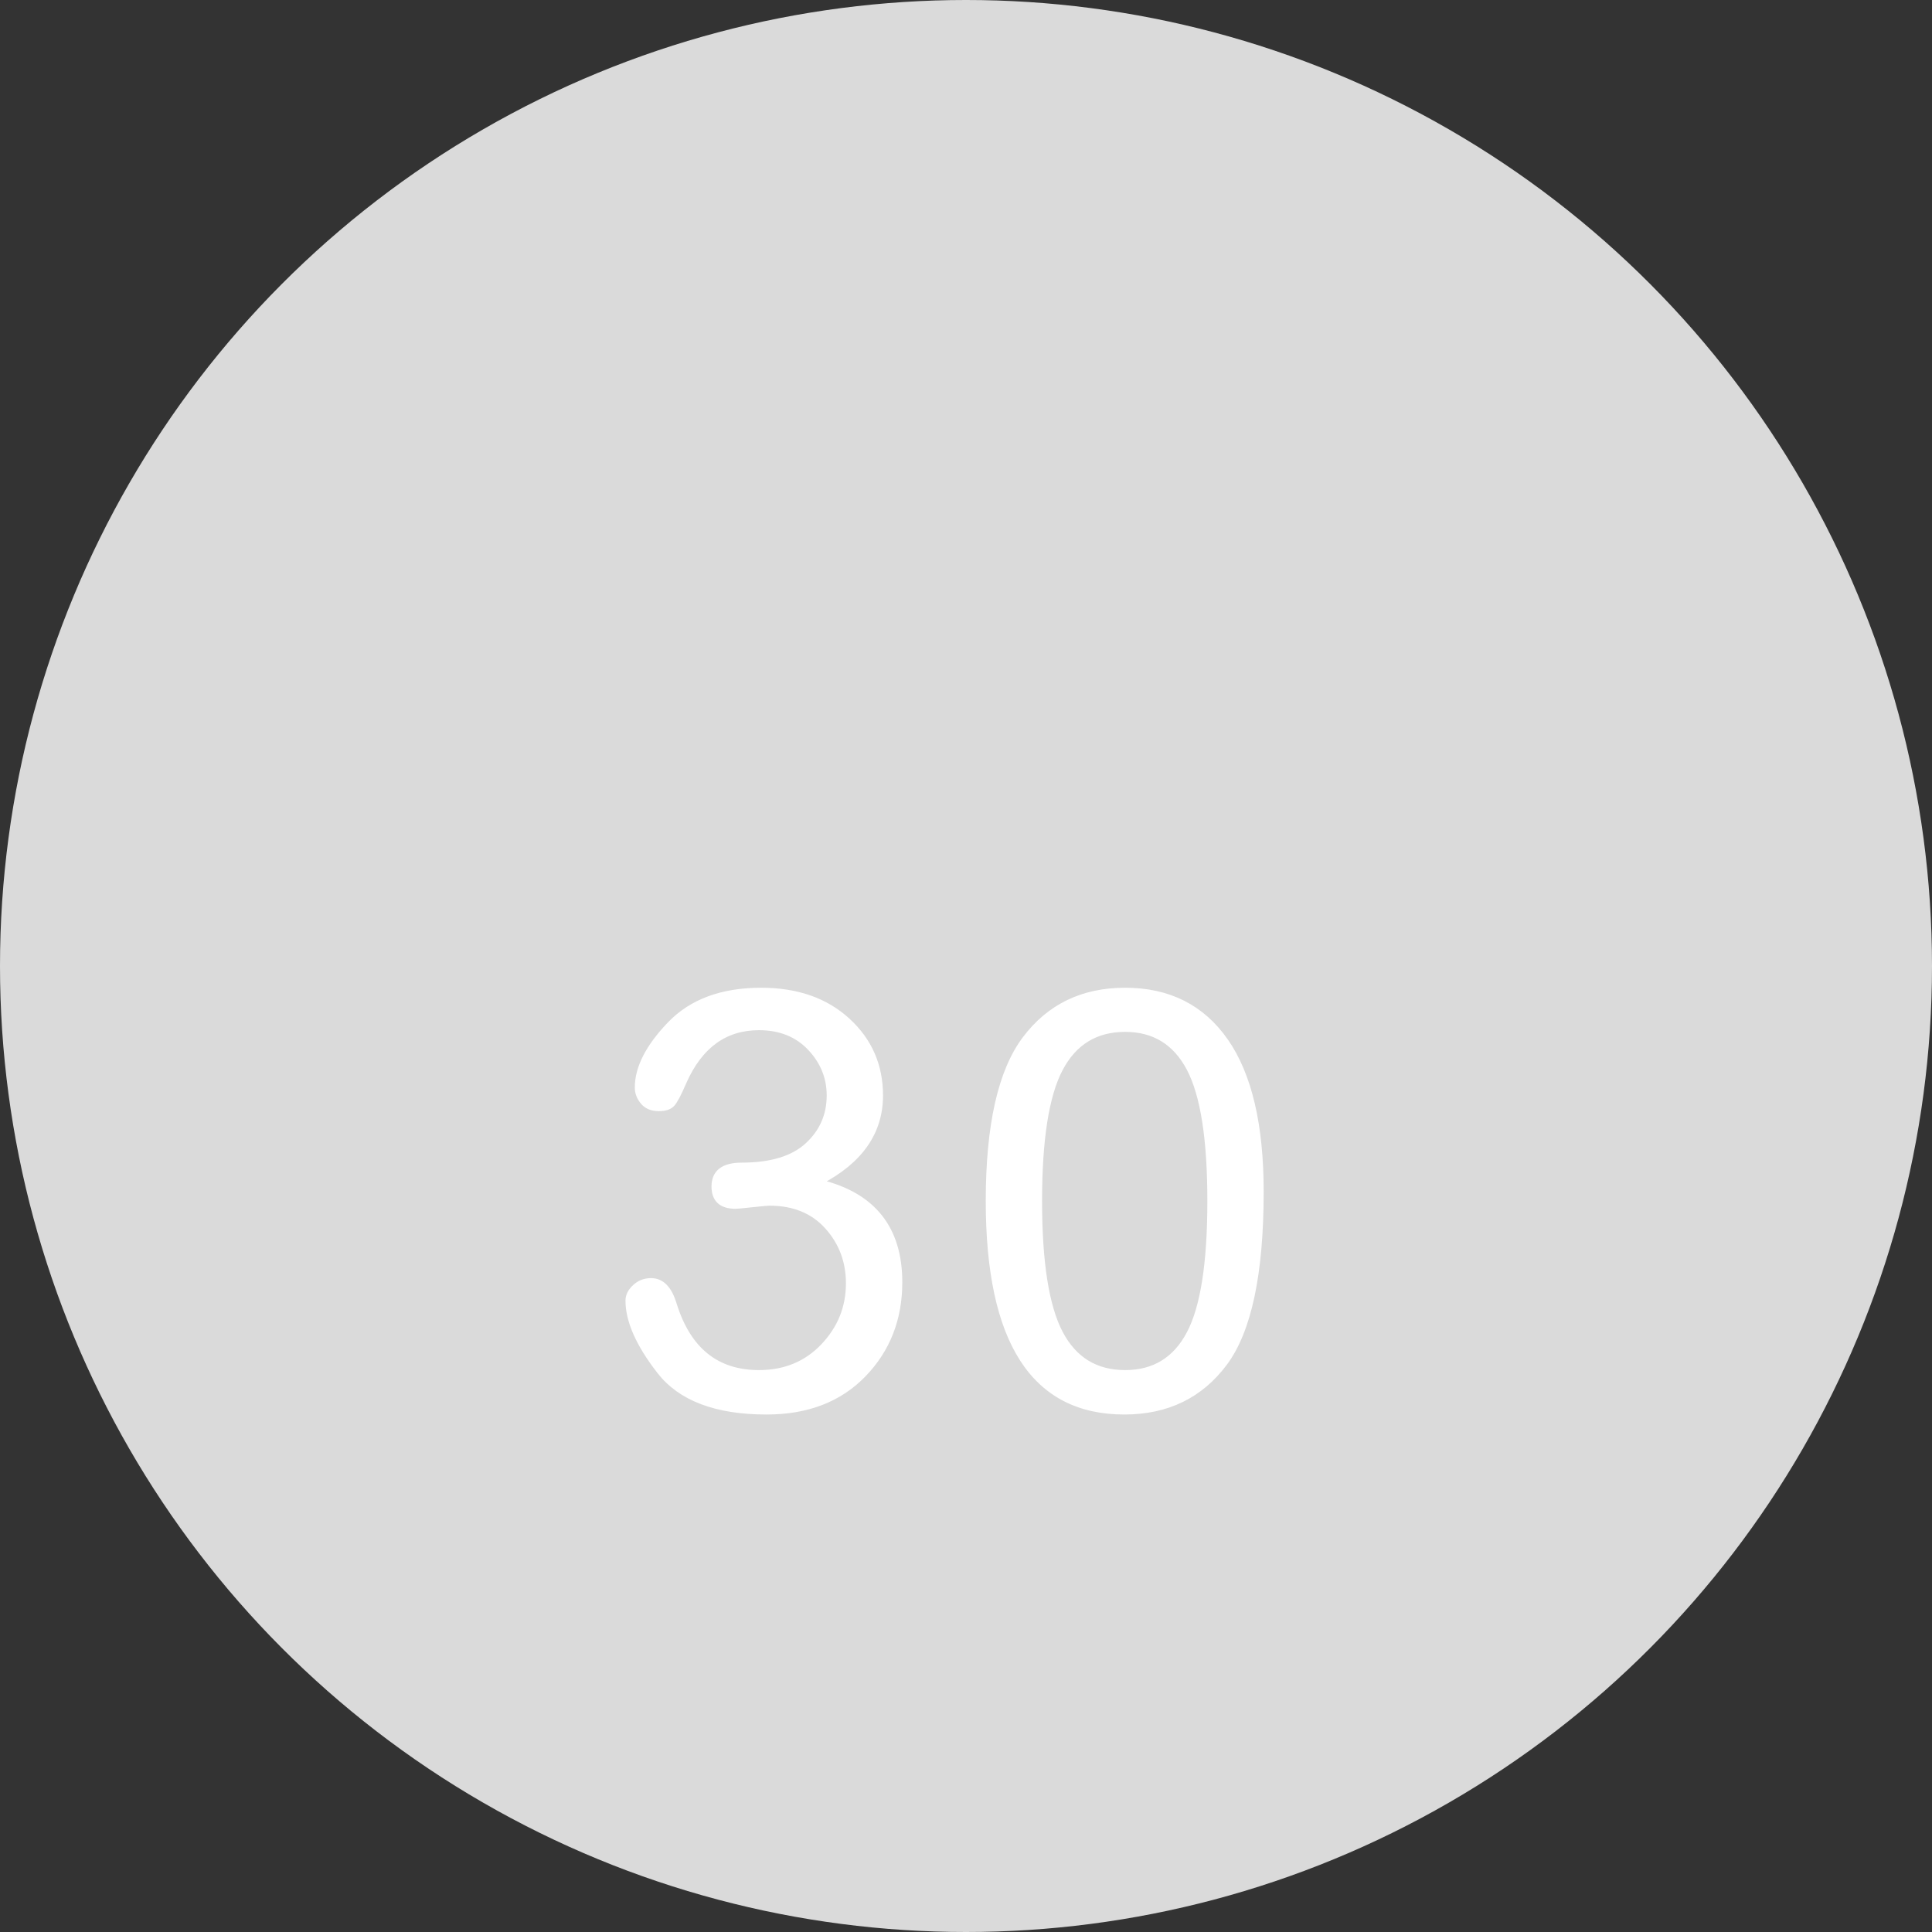 <?xml version="1.0" encoding="UTF-8" standalone="no"?>
<svg width="40px" height="40px" viewBox="0 0 40 40" version="1.1" xmlns="http://www.w3.org/2000/svg" xmlns:xlink="http://www.w3.org/1999/xlink">
    <rect x="0" y="0" width="40" height="40" fill="#333333" stroke="none"/>
    <!-- Generator: sketchtool 41.2 (35397) - http://www.bohemiancoding.com/sketch -->
    <title>ED6F1274-CFAE-4EDF-B01F-700C6F4CC79C</title>
    <desc>Created with sketchtool.</desc>
    <defs>
        <rect id="path-1" x="10" y="9.5" width="20" height="8"></rect>
        <mask id="mask-2" maskContentUnits="userSpaceOnUse" maskUnits="objectBoundingBox" x="0" y="0" width="20" height="8" fill="white">
            <use xlink:href="#path-1"></use>
        </mask>
        <rect id="path-3" x="10" y="16.5" width="20" height="16"></rect>
        <mask id="mask-4" maskContentUnits="userSpaceOnUse" maskUnits="objectBoundingBox" x="0" y="0" width="20" height="16" fill="white">
            <use xlink:href="#path-3"></use>
        </mask>
        <rect id="path-5" x="14.5" y="7.5" width="3" height="6"></rect>
        <mask id="mask-6" maskContentUnits="userSpaceOnUse" maskUnits="objectBoundingBox" x="0" y="0" width="3" height="6" fill="white">
            <use xlink:href="#path-5"></use>
        </mask>
        <rect id="path-7" x="22.5" y="7.5" width="3" height="6"></rect>
        <mask id="mask-8" maskContentUnits="userSpaceOnUse" maskUnits="objectBoundingBox" x="0" y="0" width="3" height="6" fill="white">
            <use xlink:href="#path-7"></use>
        </mask>
    </defs>
    <g id="Page-1" stroke="none" stroke-width="1" fill="none" fill-rule="evenodd">
        <g id="Resources-icon-list" transform="translate(-190, -88)">
            <g id="icon_最新活動" transform="translate(190, 88)">
                <g id="nav-bar/icon/最新活動/n">
                    <g id="icon_最新活動_n">
                        <circle id="Oval-10-Copy-4" fill="#DADADA" cx="20" cy="20" r="20"></circle>
                        <use id="Rectangle-25" stroke="#FFFFFF" mask="url(#mask-2)" stroke-width="2" xlink:href="#path-1"></use>
                        <use id="Rectangle-26" stroke="#FFFFFF" mask="url(#mask-4)" stroke-width="2" xlink:href="#path-3"></use>
                        <use id="Rectangle-27" stroke="#FFFFFF" mask="url(#mask-6)" stroke-width="2" fill="#DADADA" xlink:href="#path-5"></use>
                        <use id="Rectangle-27-Copy" stroke="#FFFFFF" mask="url(#mask-8)" stroke-width="2" fill="#DADADA" xlink:href="#path-7"></use>
                        <path d="M16.984,24.473 C18.082,24.742 18.631,25.434 18.631,26.547 C18.631,27.309 18.381,27.947 17.881,28.463 C17.381,28.979 16.711,29.236 15.871,29.236 C14.828,29.236 14.089,28.957 13.653,28.398 C13.218,27.84 13,27.35 13,26.928 C13,26.826 13.047,26.731 13.141,26.644 C13.234,26.556 13.348,26.512 13.48,26.512 C13.703,26.512 13.863,26.676 13.961,27.004 C14.254,27.945 14.838,28.416 15.713,28.416 C16.252,28.416 16.695,28.232 17.043,27.865 C17.391,27.498 17.564,27.066 17.564,26.57 C17.564,26.117 17.418,25.728 17.125,25.401 C16.832,25.075 16.434,24.912 15.93,24.912 C15.895,24.912 15.777,24.923 15.578,24.944 C15.379,24.966 15.264,24.977 15.232,24.977 C14.932,24.977 14.781,24.84 14.781,24.566 C14.781,24.27 14.973,24.121 15.355,24.121 C15.965,24.121 16.419,23.982 16.718,23.705 C17.017,23.428 17.166,23.086 17.166,22.68 C17.166,22.309 17.033,21.982 16.768,21.701 C16.502,21.42 16.15,21.279 15.713,21.279 C15.014,21.279 14.498,21.652 14.166,22.398 C14.061,22.645 13.979,22.799 13.923,22.861 C13.866,22.924 13.771,22.955 13.639,22.955 C13.494,22.955 13.384,22.909 13.308,22.817 C13.231,22.726 13.193,22.625 13.193,22.516 C13.193,22.105 13.418,21.667 13.867,21.2 C14.316,20.733 14.947,20.5 15.76,20.5 C16.498,20.5 17.095,20.708 17.55,21.124 C18.005,21.54 18.232,22.059 18.232,22.68 C18.232,23.441 17.816,24.039 16.984,24.473 Z M23.277,29.236 C21.398,29.236 20.459,27.779 20.459,24.865 C20.459,23.299 20.711,22.18 21.215,21.508 C21.719,20.836 22.412,20.5 23.295,20.5 C24.197,20.5 24.893,20.851 25.381,21.552 C25.869,22.253 26.113,23.293 26.113,24.672 C26.113,26.367 25.862,27.552 25.36,28.226 C24.858,28.899 24.164,29.236 23.277,29.236 Z M23.295,21.314 C22.689,21.314 22.243,21.587 21.956,22.132 C21.669,22.677 21.525,23.588 21.525,24.865 C21.525,26.139 21.669,27.049 21.956,27.596 C22.243,28.143 22.689,28.416 23.295,28.416 C23.893,28.416 24.334,28.146 24.619,27.604 C24.904,27.063 25.047,26.15 25.047,24.865 C25.047,23.584 24.904,22.672 24.619,22.129 C24.334,21.586 23.893,21.314 23.295,21.314 Z" id="30" stroke="#FFFFFF" stroke-width="0.1" fill="#FFFFFF"></path>
                    </g>
                </g>
            </g>
        </g>
    </g>
</svg>